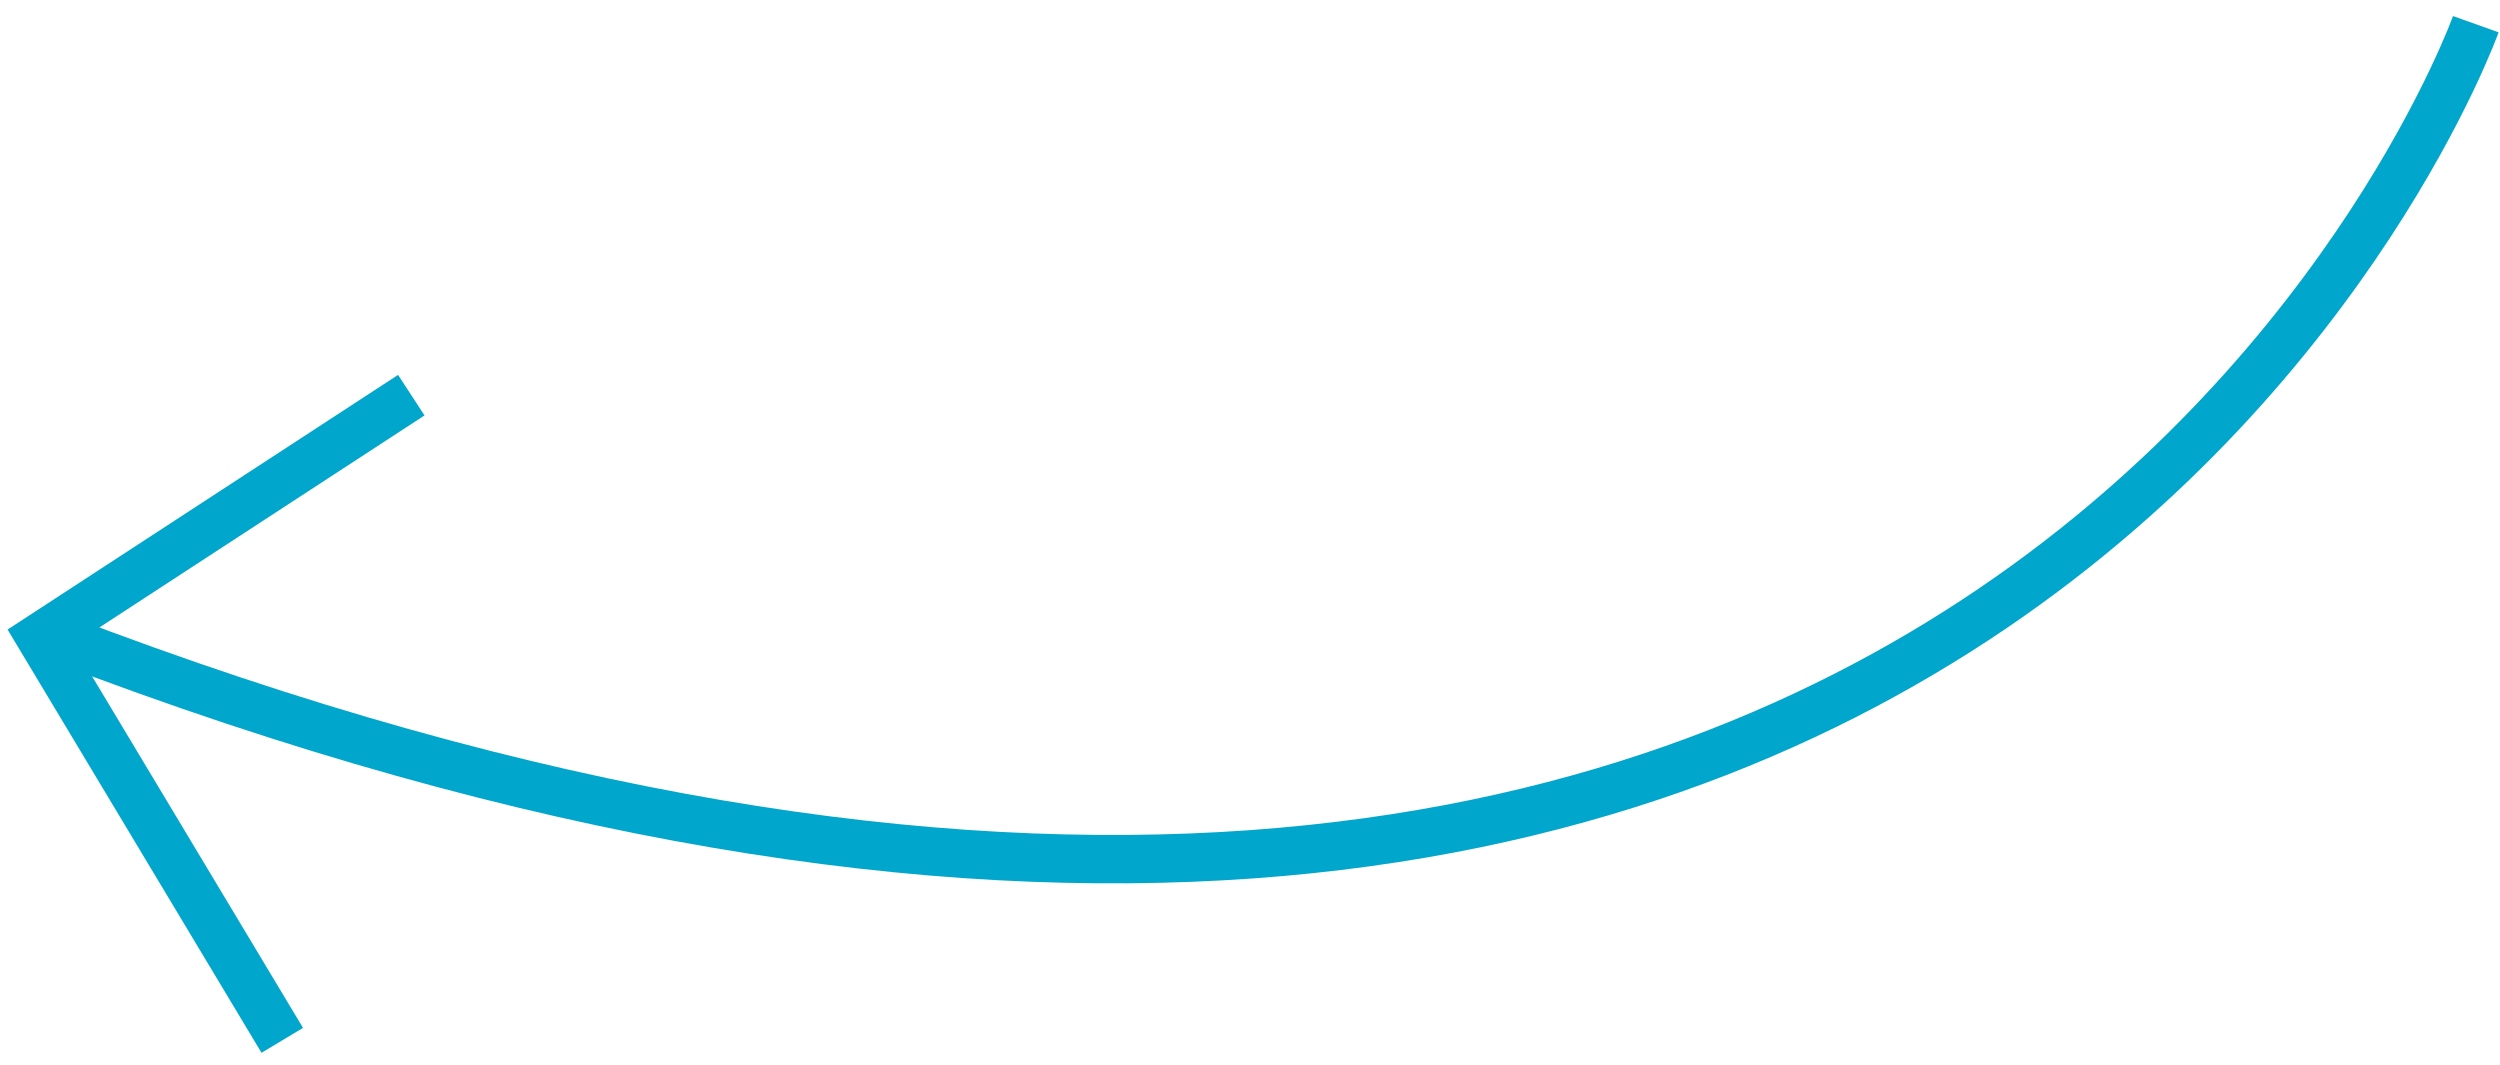 <svg xmlns="http://www.w3.org/2000/svg" width="155" height="66" viewBox="0 0 155 66">
  <g fill="none" fill-rule="evenodd">
    <path stroke="#00A6CC" stroke-width="3" d="M153.5,1.5 C153.5,1.5 123.5,85.5 3.5,39.5"/>
    <polyline stroke="#00A6CC" stroke-width="3" points="17.5 64.5 2.5 39.5 25.5 24.5"/>
  </g>
</svg>
